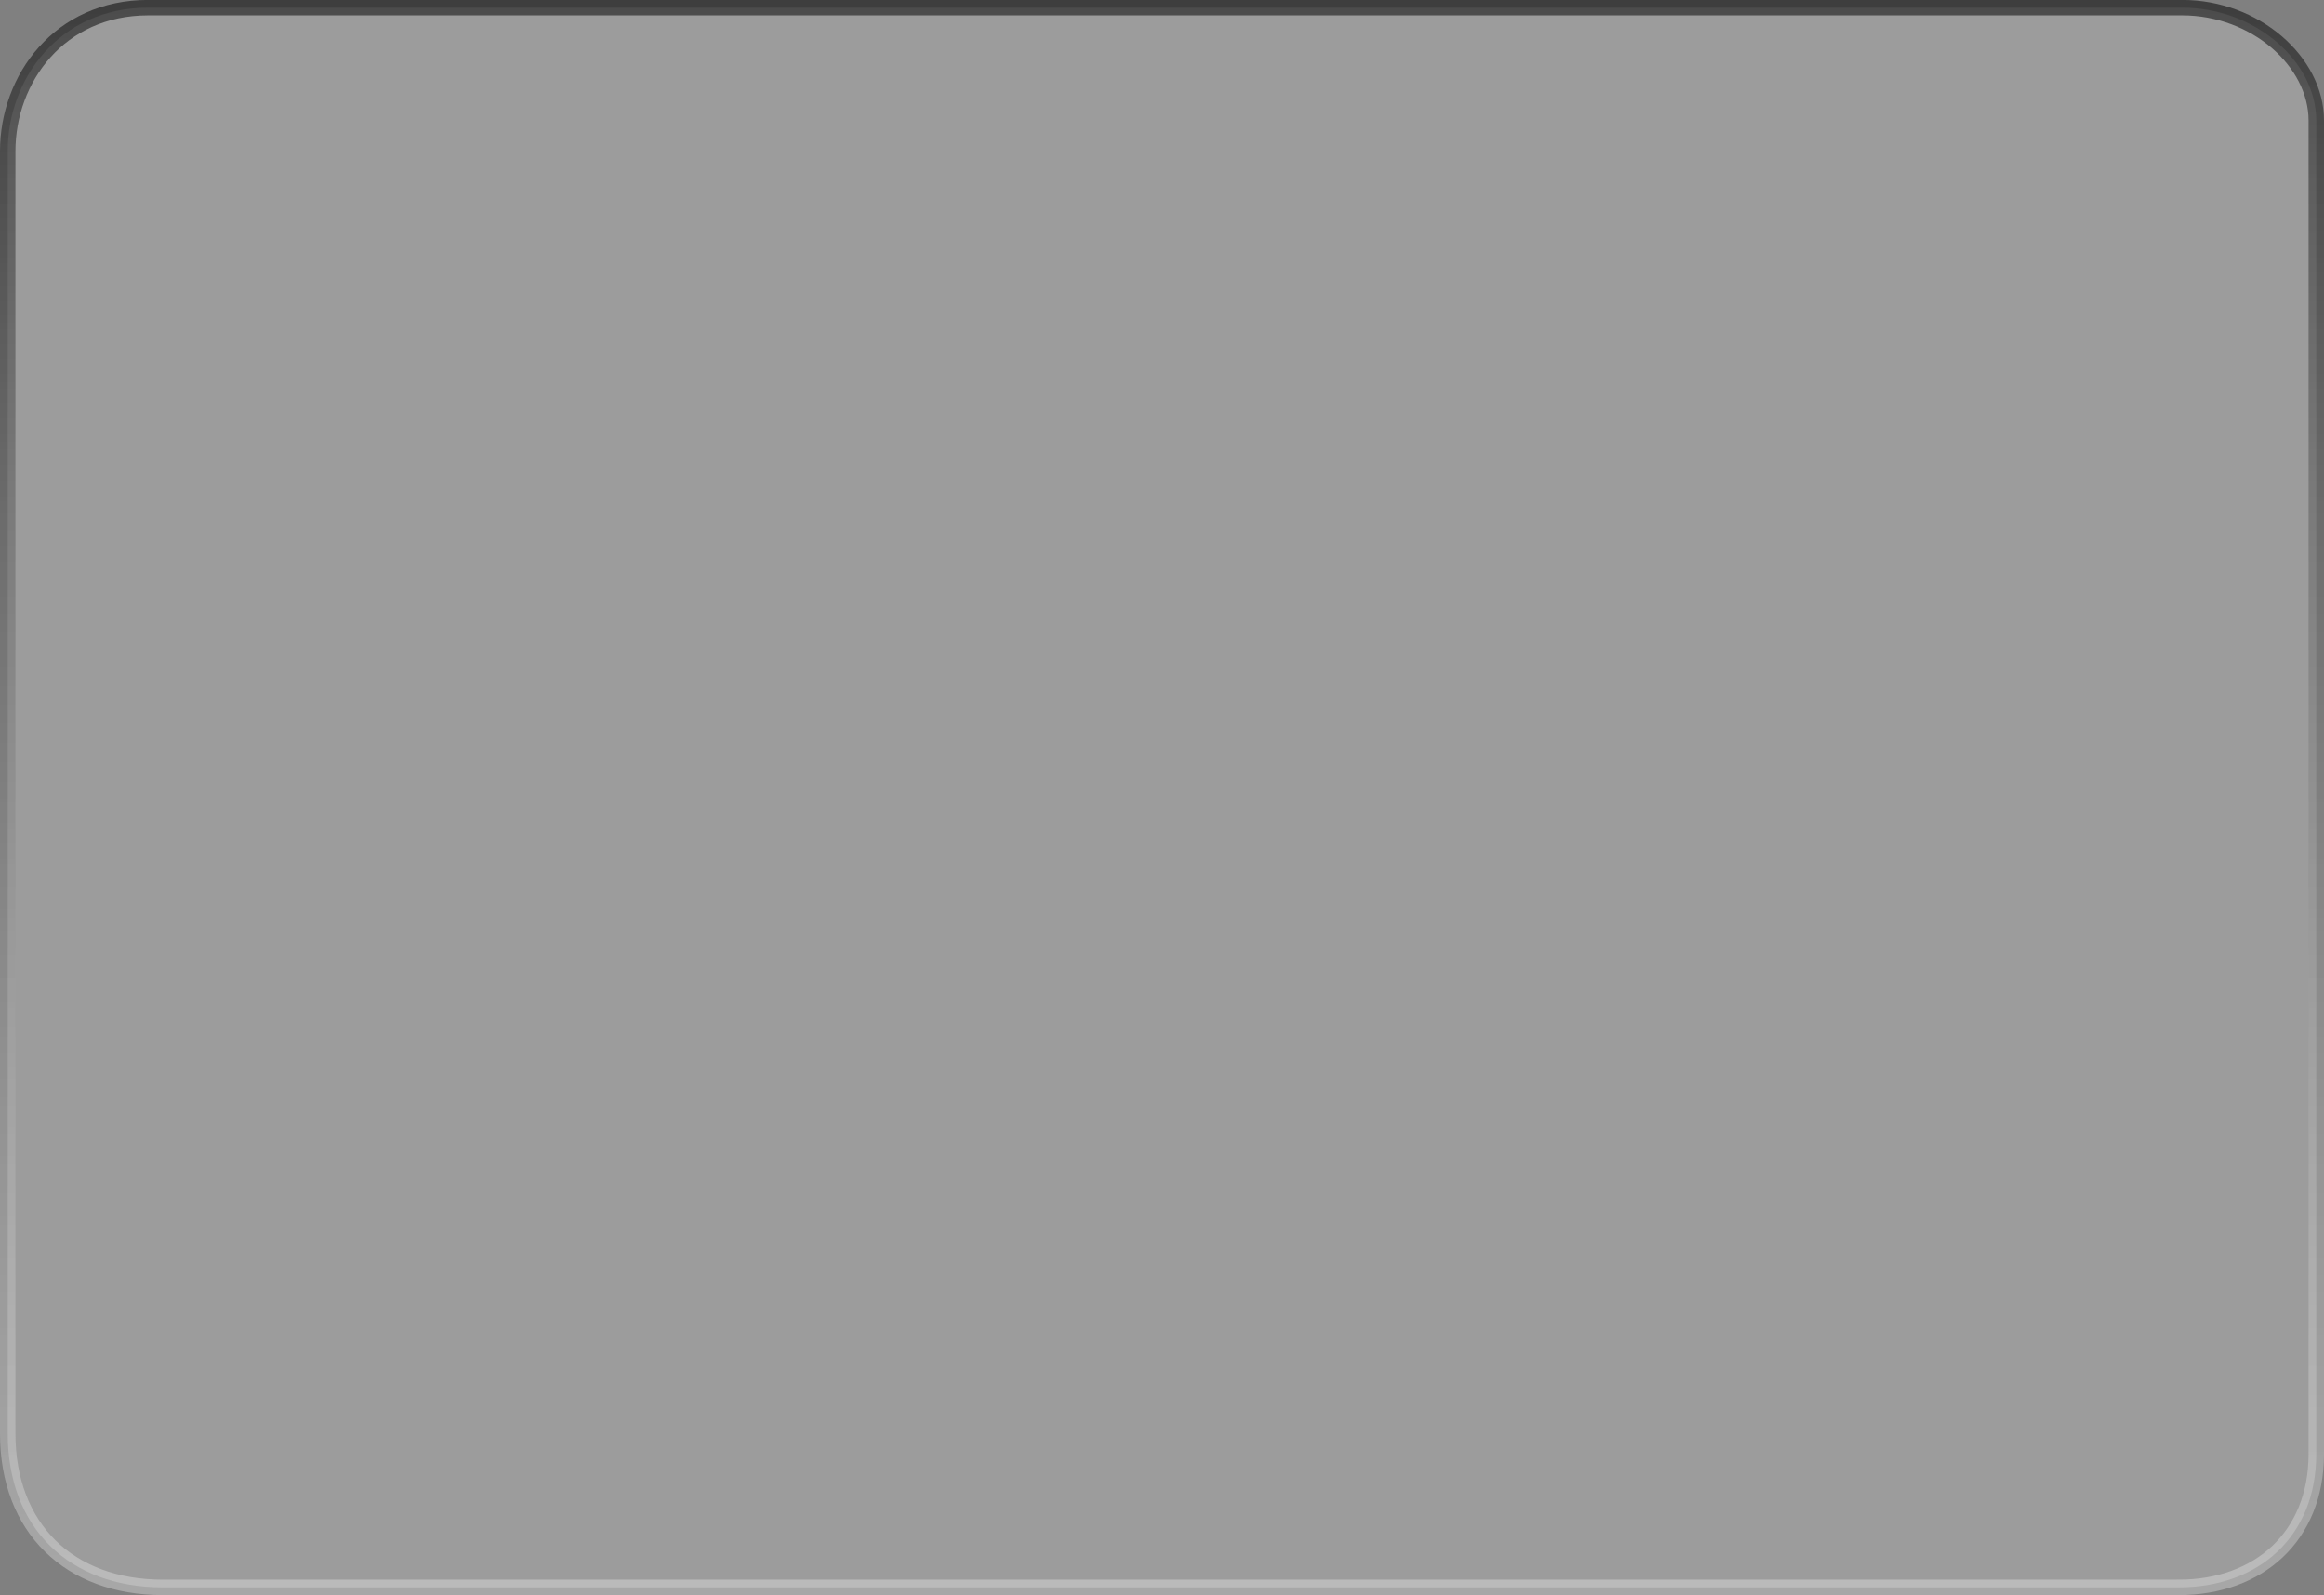 <svg version="1.1" xmlns="http://www.w3.org/2000/svg" xmlns:xlink="http://www.w3.org/1999/xlink" width="37.617" height="25.822" viewBox="0,0,37.617,25.822"><rect x="0" y="0" width="37.617" height="25.822" fill="#808080" stroke="none"/><defs><linearGradient x1="240" y1="167.214" x2="240" y2="192.786" gradientUnits="userSpaceOnUse" id="color-1"><stop offset="0" stop-color="#000000" stop-opacity="0.514"/><stop offset="1" stop-color="#ffffff" stop-opacity="0.306"/></linearGradient></defs><g transform="translate(-221.191,-167.089)"><g data-paper-data="{&quot;isPaintingLayer&quot;:true}" fill-opacity="0.22" fill="#ffffff" fill-rule="nonzero" stroke="url(#color-1)" stroke-width="0.25" stroke-linecap="butt" stroke-linejoin="miter" stroke-miterlimit="10" stroke-dasharray="" stroke-dashoffset="0" style="mix-blend-mode: normal"><path d="M256.457,192.786c-6.734,0 -28.277,0 -32.631,0c-1.514,0 -2.51,-0.958 -2.51,-2.491c0,-5.385 0,-17.858 0,-20.757c0,-1.177 0.839,-2.325 2.272,-2.325c4.304,0 26.359,0 32.926,0c1.181,0 2.169,0.873 2.169,1.827c0,2.747 0,16.265 0,21.587c0,1.339 -0.937,2.159 -2.226,2.159z" data-paper-data="{&quot;index&quot;:null}"/></g></g></svg>